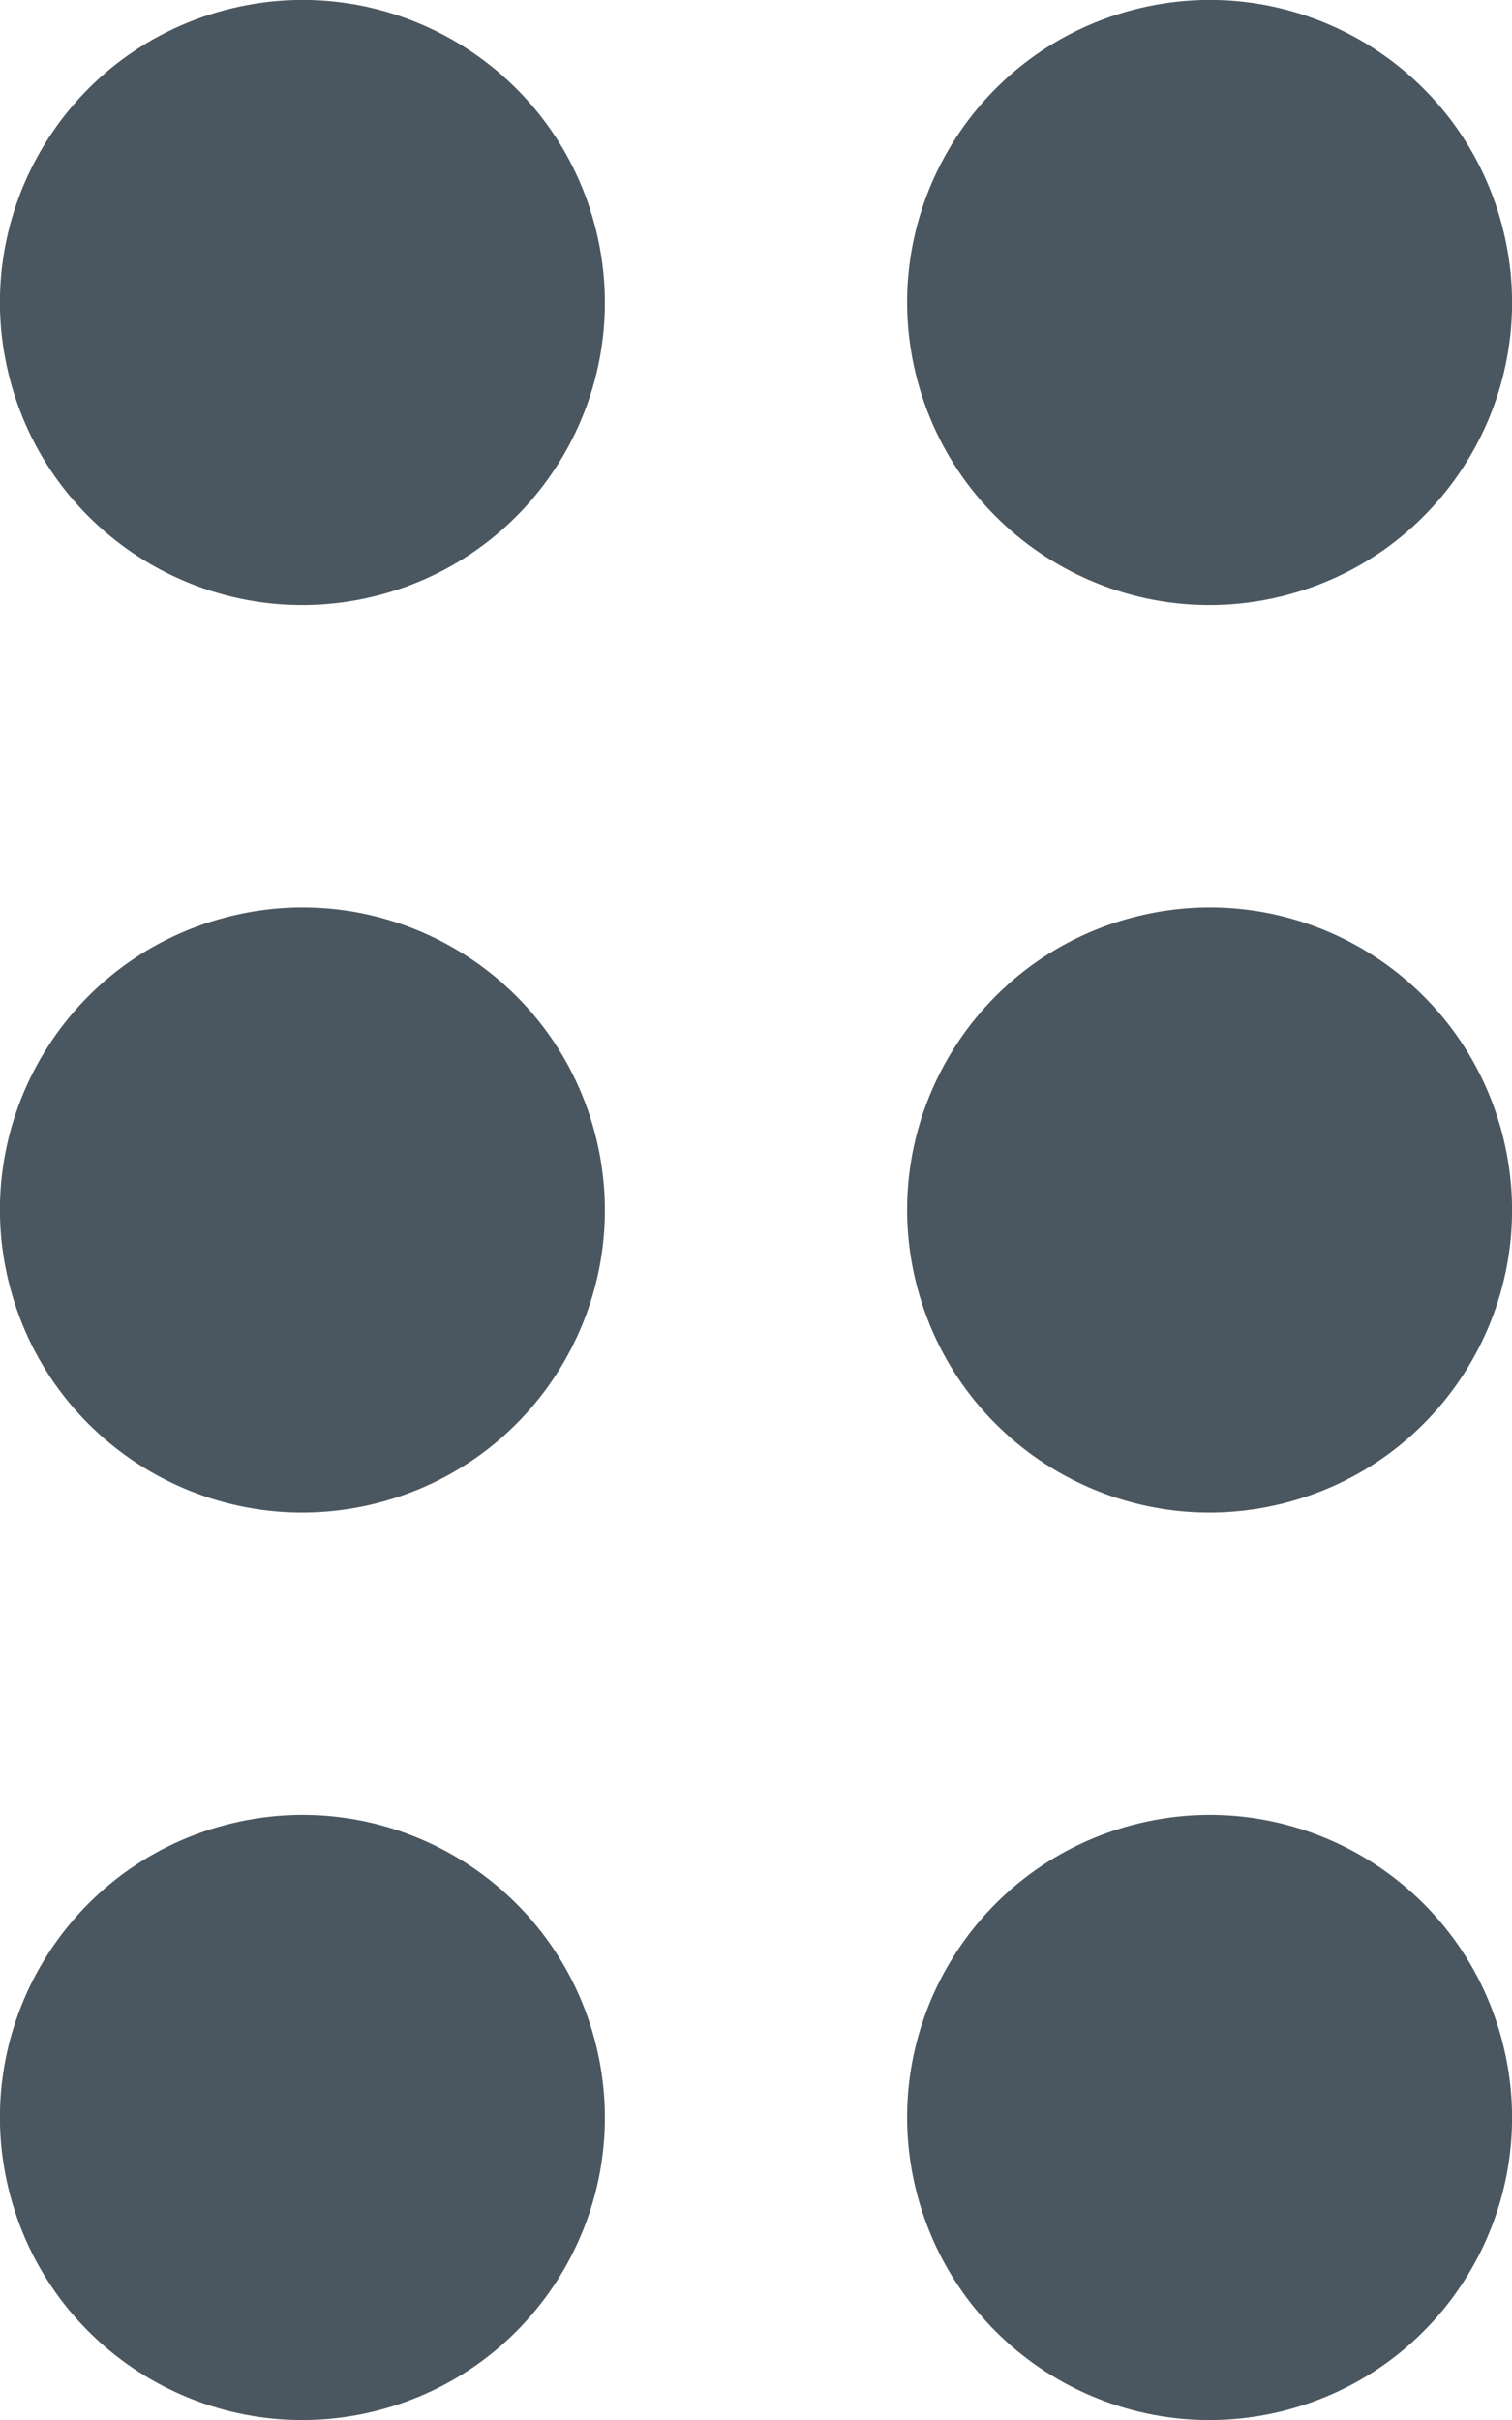 <svg width="10px" height="16px" viewBox="0 0 10 16" xmlns="http://www.w3.org/2000/svg">
  <g fill="#8492A6" fill-rule="evenodd">
    <g id="Group-2" transform="translate(-1, -1)" fill="#4B5760">
      <g id="Group" transform="translate(3, 9) rotate(-270) translate(-3, -9) translate(-6, 6)">
          <path d="M9,1 C10.105,1 11,1.895 11,3 C11,4.105 10.105,5 9,5 C7.895,5 7,4.105 7,3 C7,1.895 7.895,1 9,1" id="Fill-63" transform="translate(9, 3) rotate(-285) translate(-9, -3) "></path>
          <path d="M3,1 C4.105,1 5,1.895 5,3 C5,4.105 4.105,5 3,5 C1.895,5 1,4.105 1,3 C1,1.895 1.895,1 3,1" id="Fill-64" transform="translate(3, 3) rotate(-285) translate(-3, -3) "></path>
          <path d="M15,1 C16.105,1 17,1.895 17,3 C17,4.105 16.105,5 15,5 C13.895,5 13,4.105 13,3 C13,1.895 13.895,1 15,1" id="Fill-65" transform="translate(15, 3) rotate(-285) translate(-15, -3) "></path>
      </g>
      <g id="Group" transform="translate(9, 9) rotate(-270) translate(-9, -9) translate(0, 6)">
          <path d="M9,1 C10.105,1 11,1.895 11,3 C11,4.105 10.105,5 9,5 C7.895,5 7,4.105 7,3 C7,1.895 7.895,1 9,1" id="Fill-63" transform="translate(9, 3) rotate(-285) translate(-9, -3) "></path>
          <path d="M3,1 C4.105,1 5,1.895 5,3 C5,4.105 4.105,5 3,5 C1.895,5 1,4.105 1,3 C1,1.895 1.895,1 3,1" id="Fill-64" transform="translate(3, 3) rotate(-285) translate(-3, -3) "></path>
          <path d="M15,1 C16.105,1 17,1.895 17,3 C17,4.105 16.105,5 15,5 C13.895,5 13,4.105 13,3 C13,1.895 13.895,1 15,1" id="Fill-65" transform="translate(15, 3) rotate(-285) translate(-15, -3) "></path>
      </g>
    </g>
  </g>
</svg>
